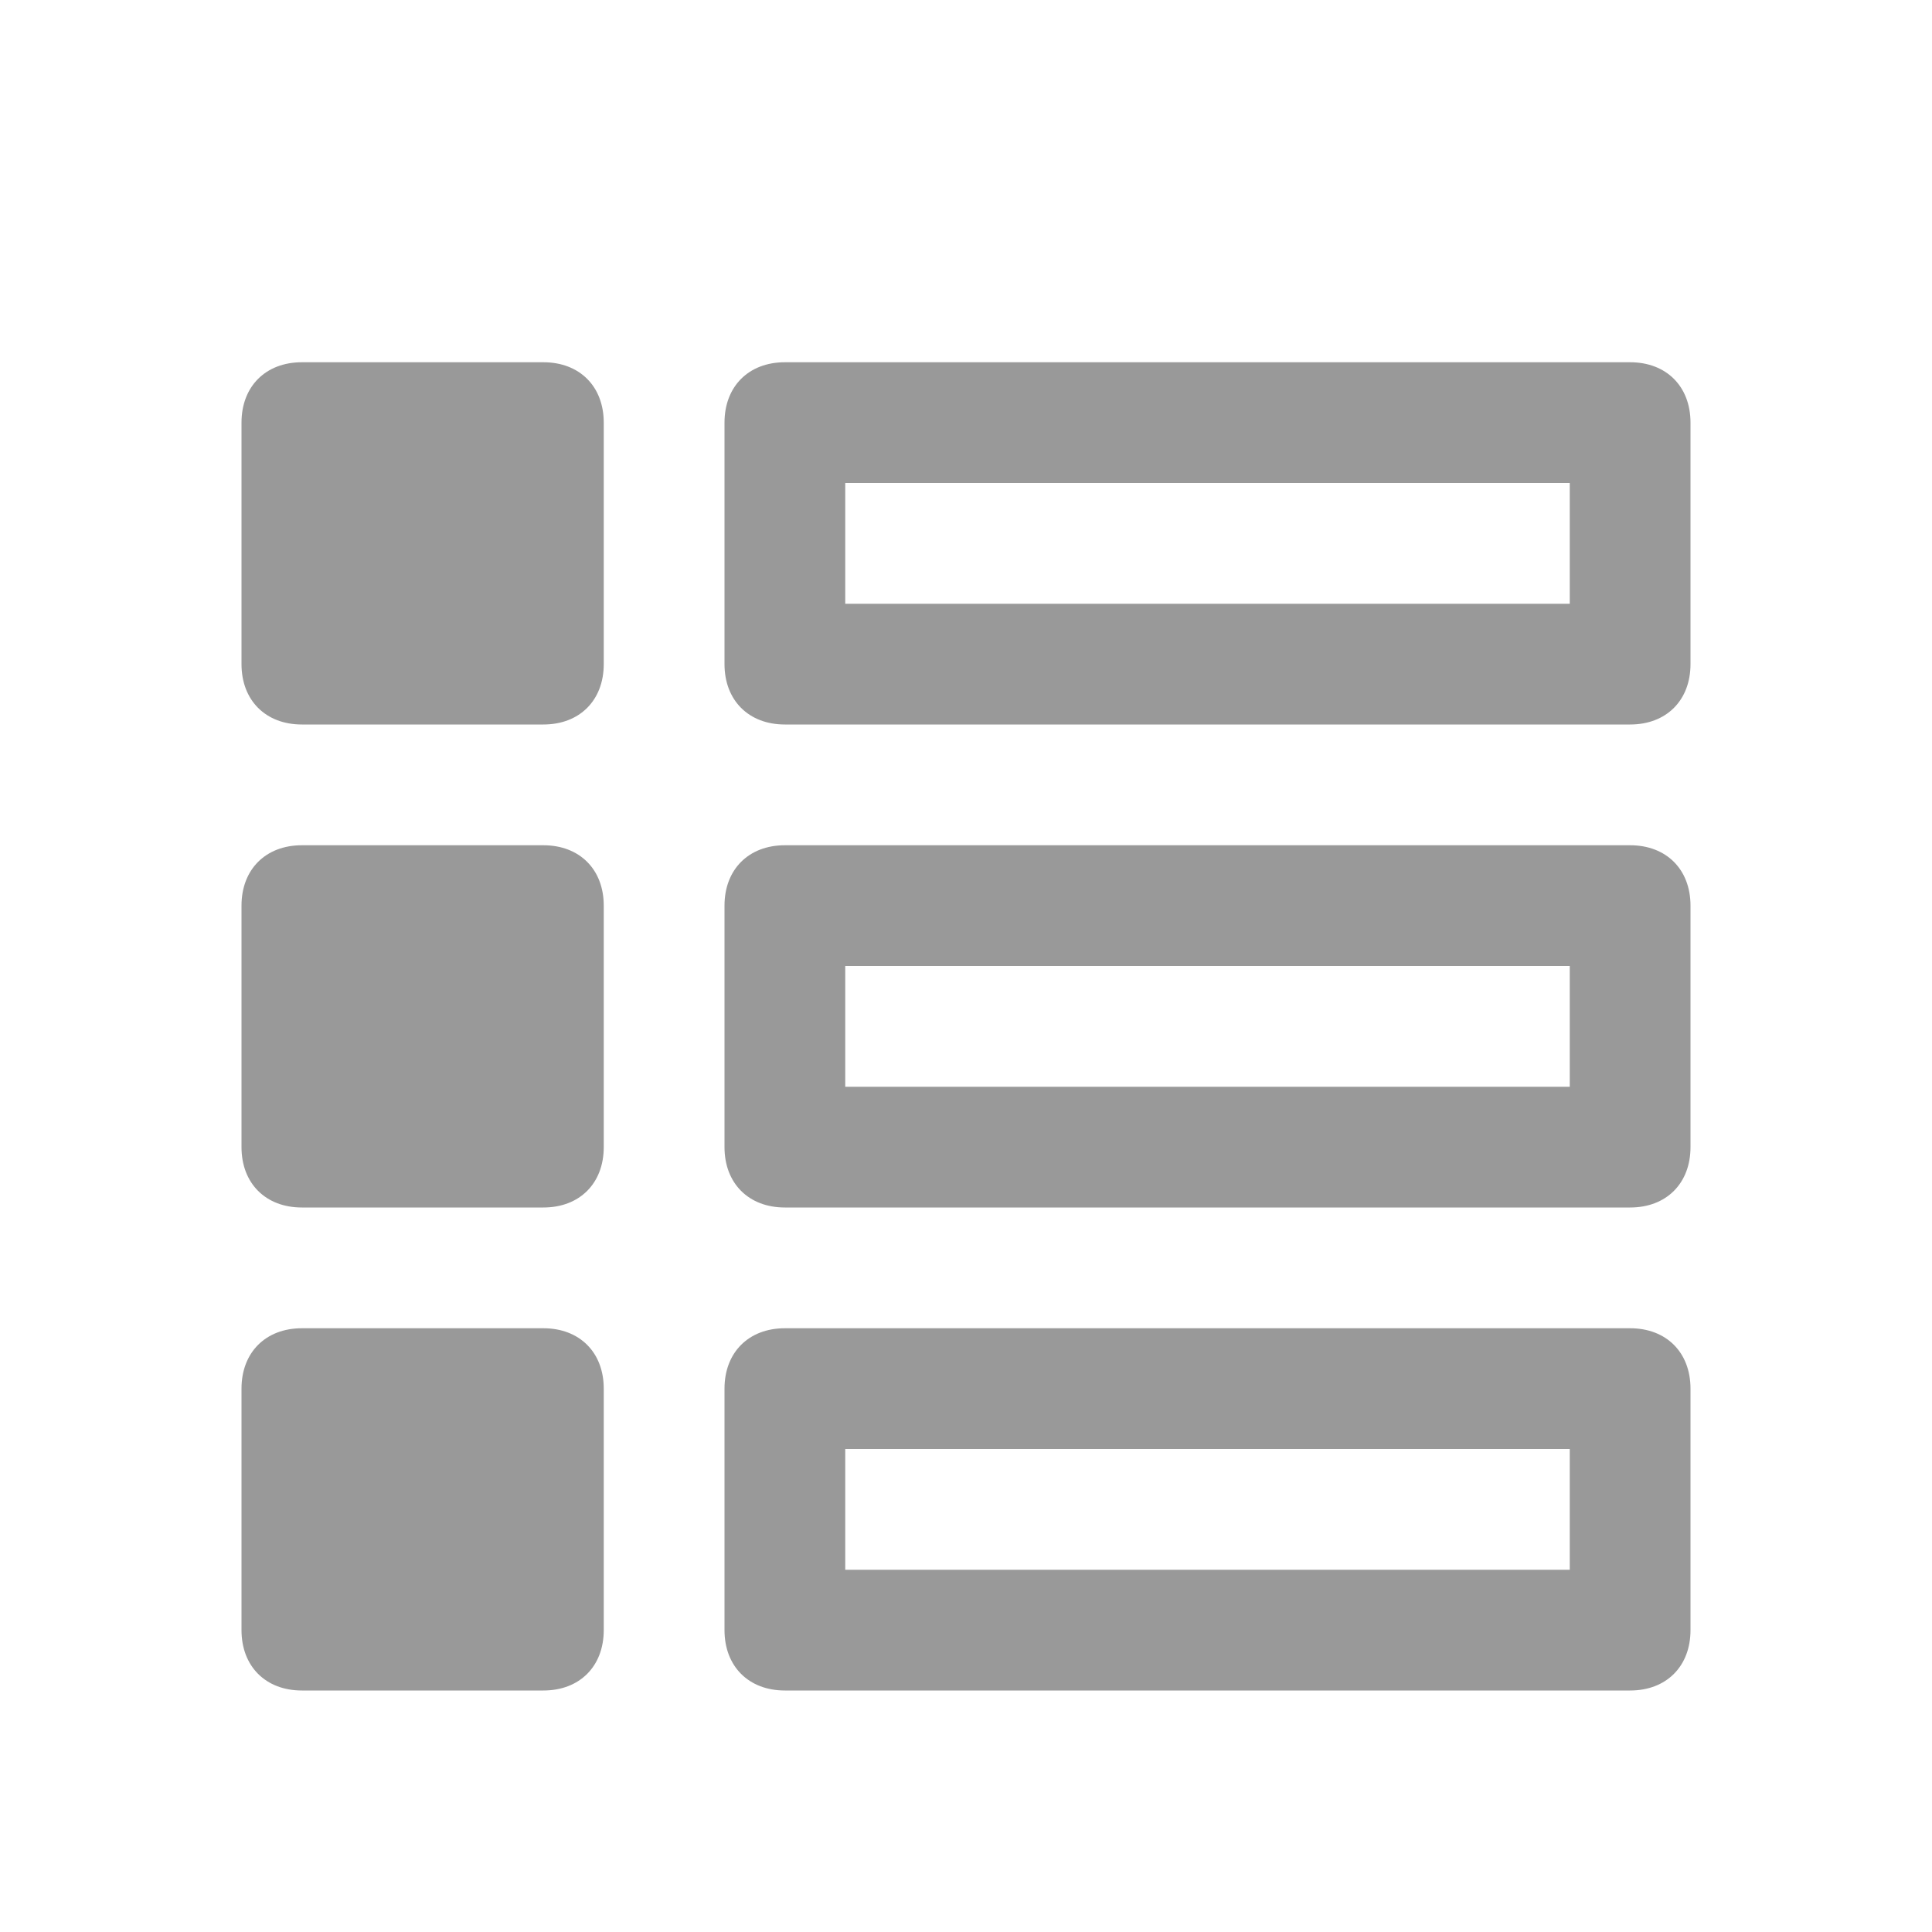<svg xmlns="http://www.w3.org/2000/svg" viewBox="0 0 16 16" width="16" height="16">
<cis-name>list-close</cis-name>
<path fill="#999999" d="M4.5,3h-2C2.2,3,2,3.2,2,3.5v2C2,5.8,2.2,6,2.5,6h2C4.8,6,5,5.8,5,5.5v-2C5,3.2,4.8,3,4.5,3z"/>
<path fill="#999999" d="M4.5,7h-2C2.2,7,2,7.2,2,7.5v2C2,9.8,2.2,10,2.5,10h2C4.8,10,5,9.8,5,9.5v-2C5,7.2,4.8,7,4.5,7z"/>
<path fill="#999999" d="M4.5,11h-2C2.2,11,2,11.2,2,11.5v2C2,13.8,2.2,14,2.5,14h2C4.8,14,5,13.8,5,13.5v-2C5,11.2,4.8,11,4.5,11z"
	/>
<path fill="#999999" d="M13.5,11h-7C6.2,11,6,11.2,6,11.5v2C6,13.8,6.2,14,6.5,14h7c0.3,0,0.5-0.2,0.5-0.5v-2
	C14,11.2,13.8,11,13.5,11z M13,13H7v-1h6V13z"/>
<path fill="#999999" d="M13.5,7h-7C6.2,7,6,7.2,6,7.5v2C6,9.8,6.2,10,6.5,10h7c0.3,0,0.5-0.2,0.5-0.5v-2C14,7.2,13.8,7,13.5,7z
	 M13,9H7V8h6V9z"/>
<path fill="#999999" d="M13.5,3h-7C6.2,3,6,3.2,6,3.5v2C6,5.8,6.2,6,6.5,6h7C13.8,6,14,5.8,14,5.5v-2C14,3.2,13.8,3,13.5,3z M13,5H7
	V4h6V5z"/>
</svg>
